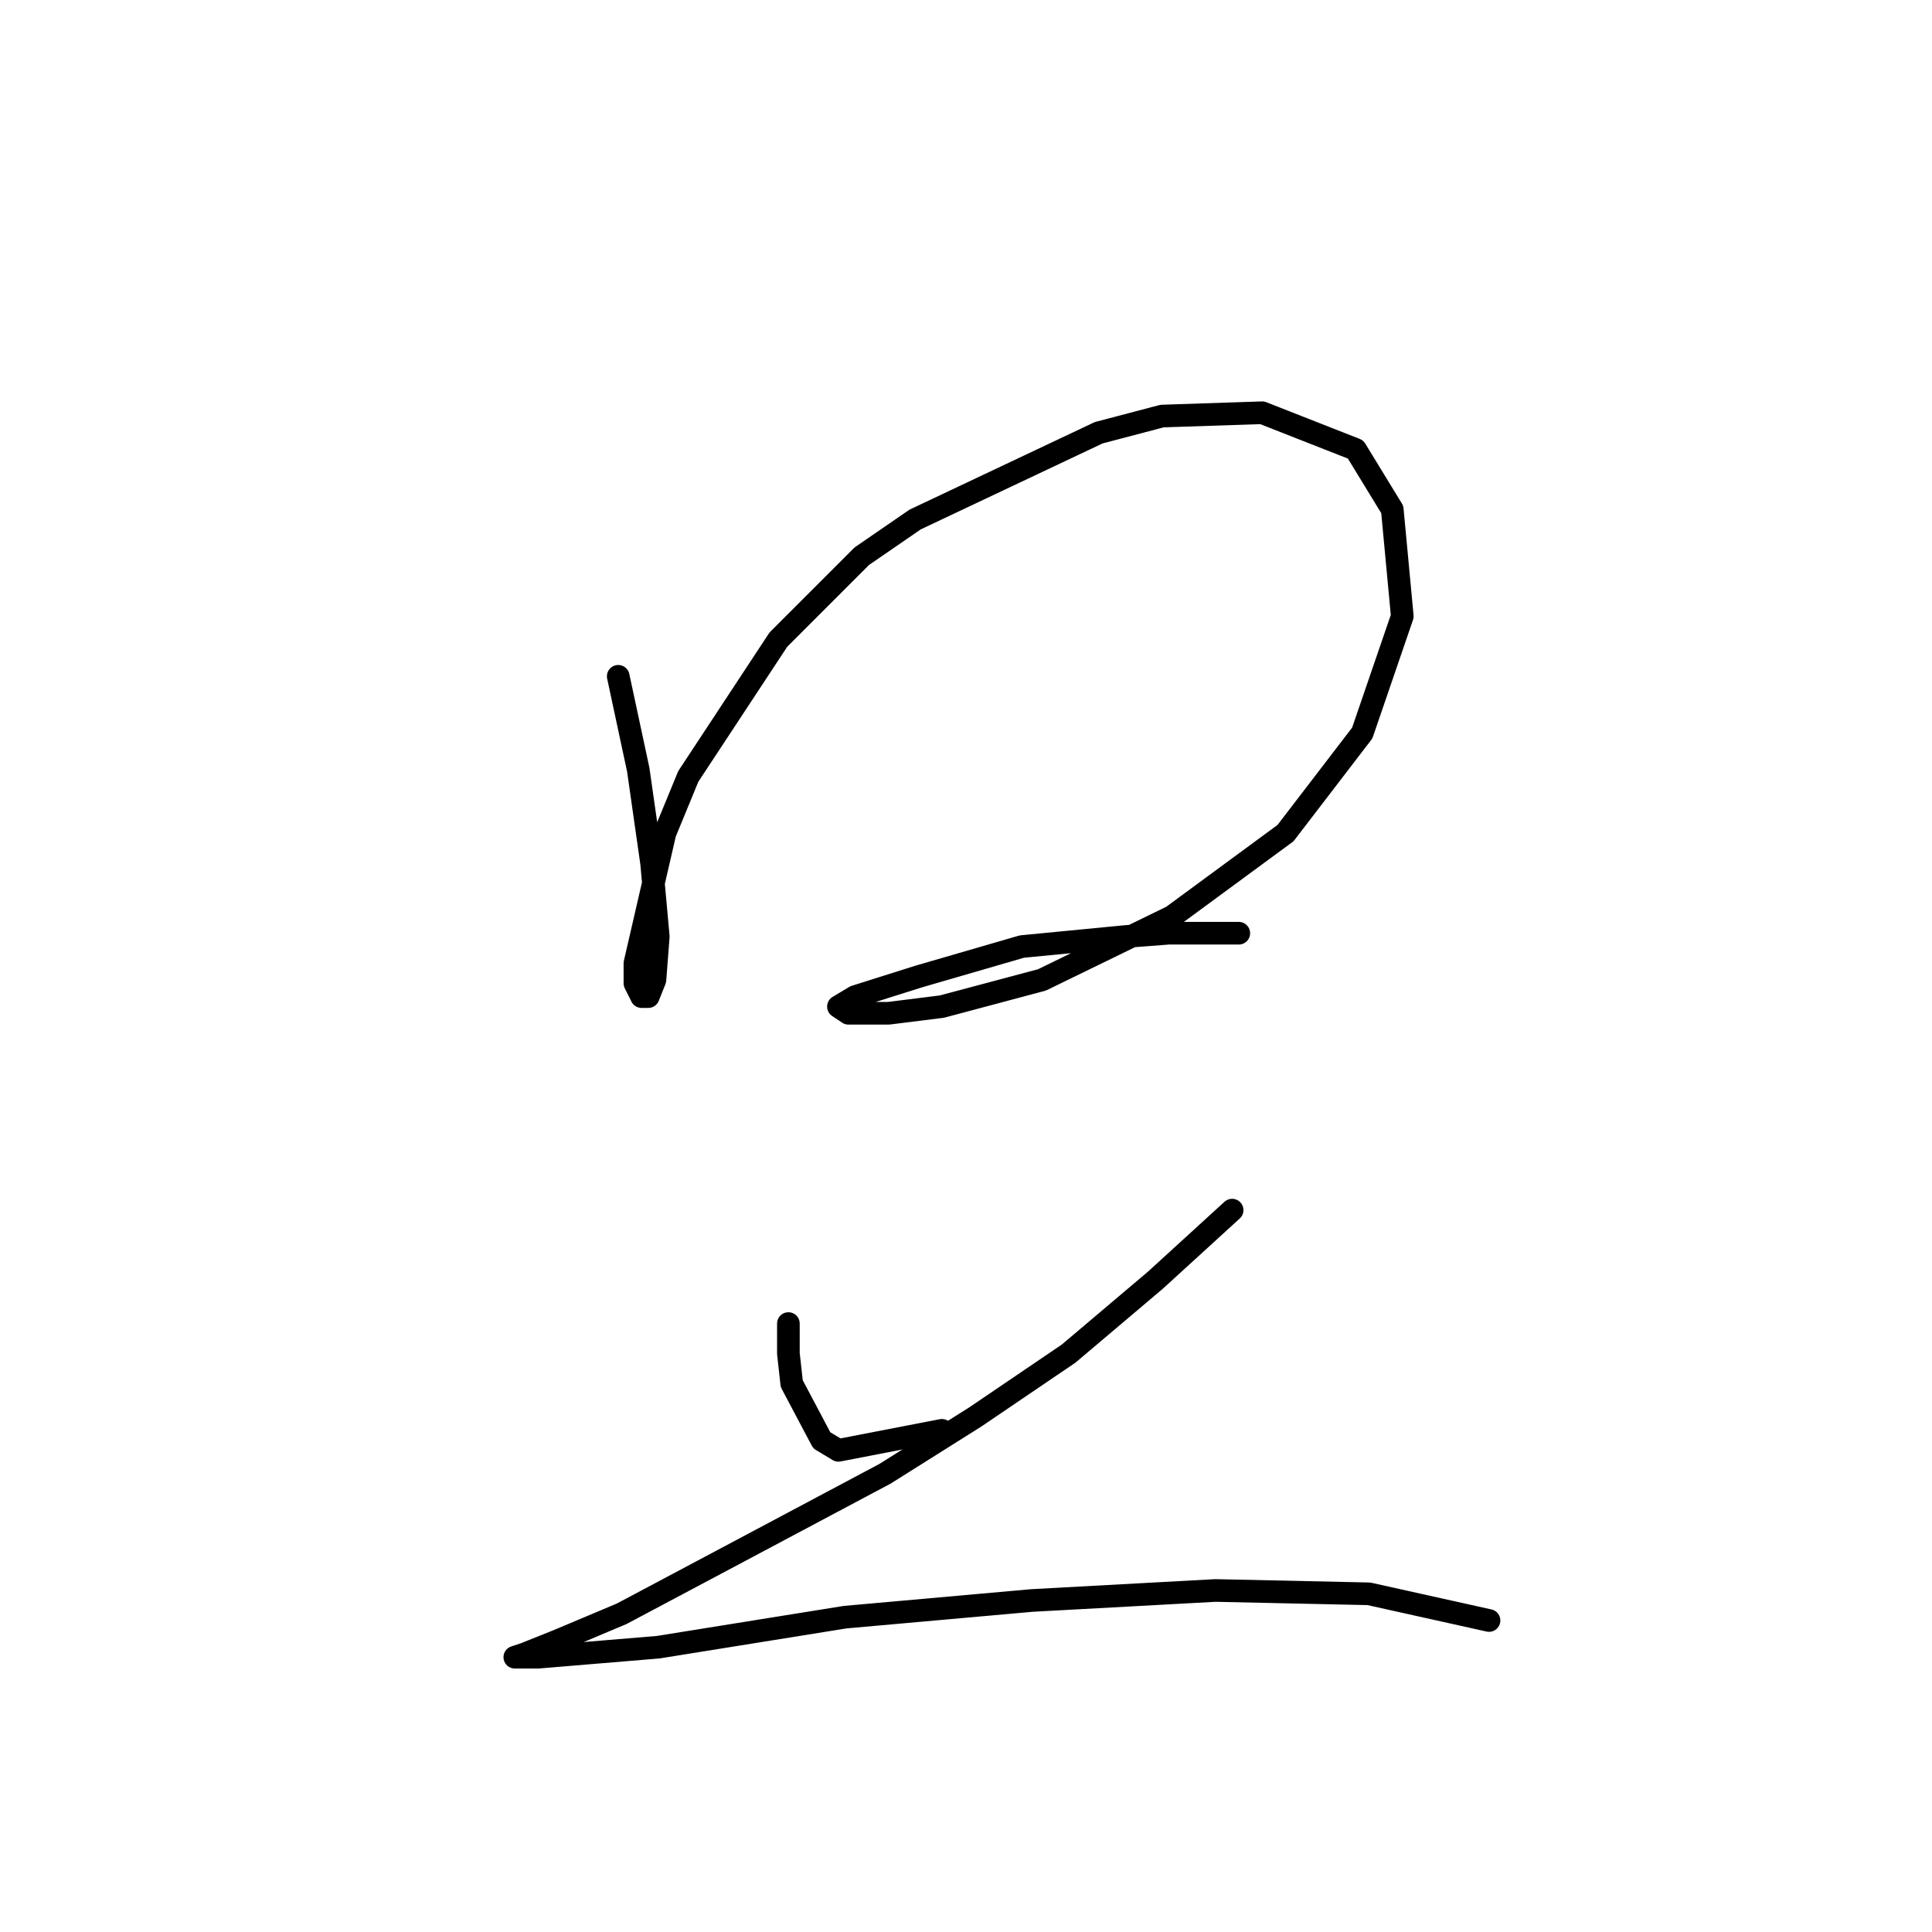 <?xml version="1.0" standalone="no"?>
    <svg width="256" height="256" xmlns="http://www.w3.org/2000/svg" version="1.1">
    <polyline stroke="black" stroke-width="3" stroke-linecap="round" fill="transparent" stroke-linejoin="round" points="81.919 89.614 84.572 101.993 85.456 108.182 86.34 114.371 87.224 124.097 86.782 129.844 85.898 132.055 85.014 132.055 84.13 130.286 84.13 127.634 88.109 110.392 91.203 102.877 103.14 84.751 114.192 73.699 121.265 68.836 145.58 57.342 153.979 55.132 167.242 54.69 179.62 59.553 184.483 67.51 185.81 81.657 180.505 97.13 170.337 110.392 155.306 121.445 138.064 129.844 124.802 133.381 117.728 134.265 115.518 134.265 112.423 134.265 111.097 133.381 113.308 132.055 121.707 129.402 135.412 125.423 149.117 124.097 154.864 123.655 164.147 123.655 164.147 123.655 " />
        <polyline stroke="black" stroke-width="3" stroke-linecap="round" fill="transparent" stroke-linejoin="round" points="104.466 175.379 104.466 179.358 104.908 183.337 108.887 190.852 111.097 192.178 124.802 189.526 124.802 189.526 " />
        <polyline stroke="black" stroke-width="3" stroke-linecap="round" fill="transparent" stroke-linejoin="round" points="163.263 160.348 153.095 169.632 141.601 179.358 129.223 187.758 117.286 195.273 96.508 206.325 82.362 213.841 73.962 217.377 69.541 219.146 68.215 219.588 71.309 219.588 87.224 218.261 111.981 214.283 136.738 212.072 161.053 210.746 181.389 211.188 197.304 214.725 197.304 214.725 " />
        </svg>